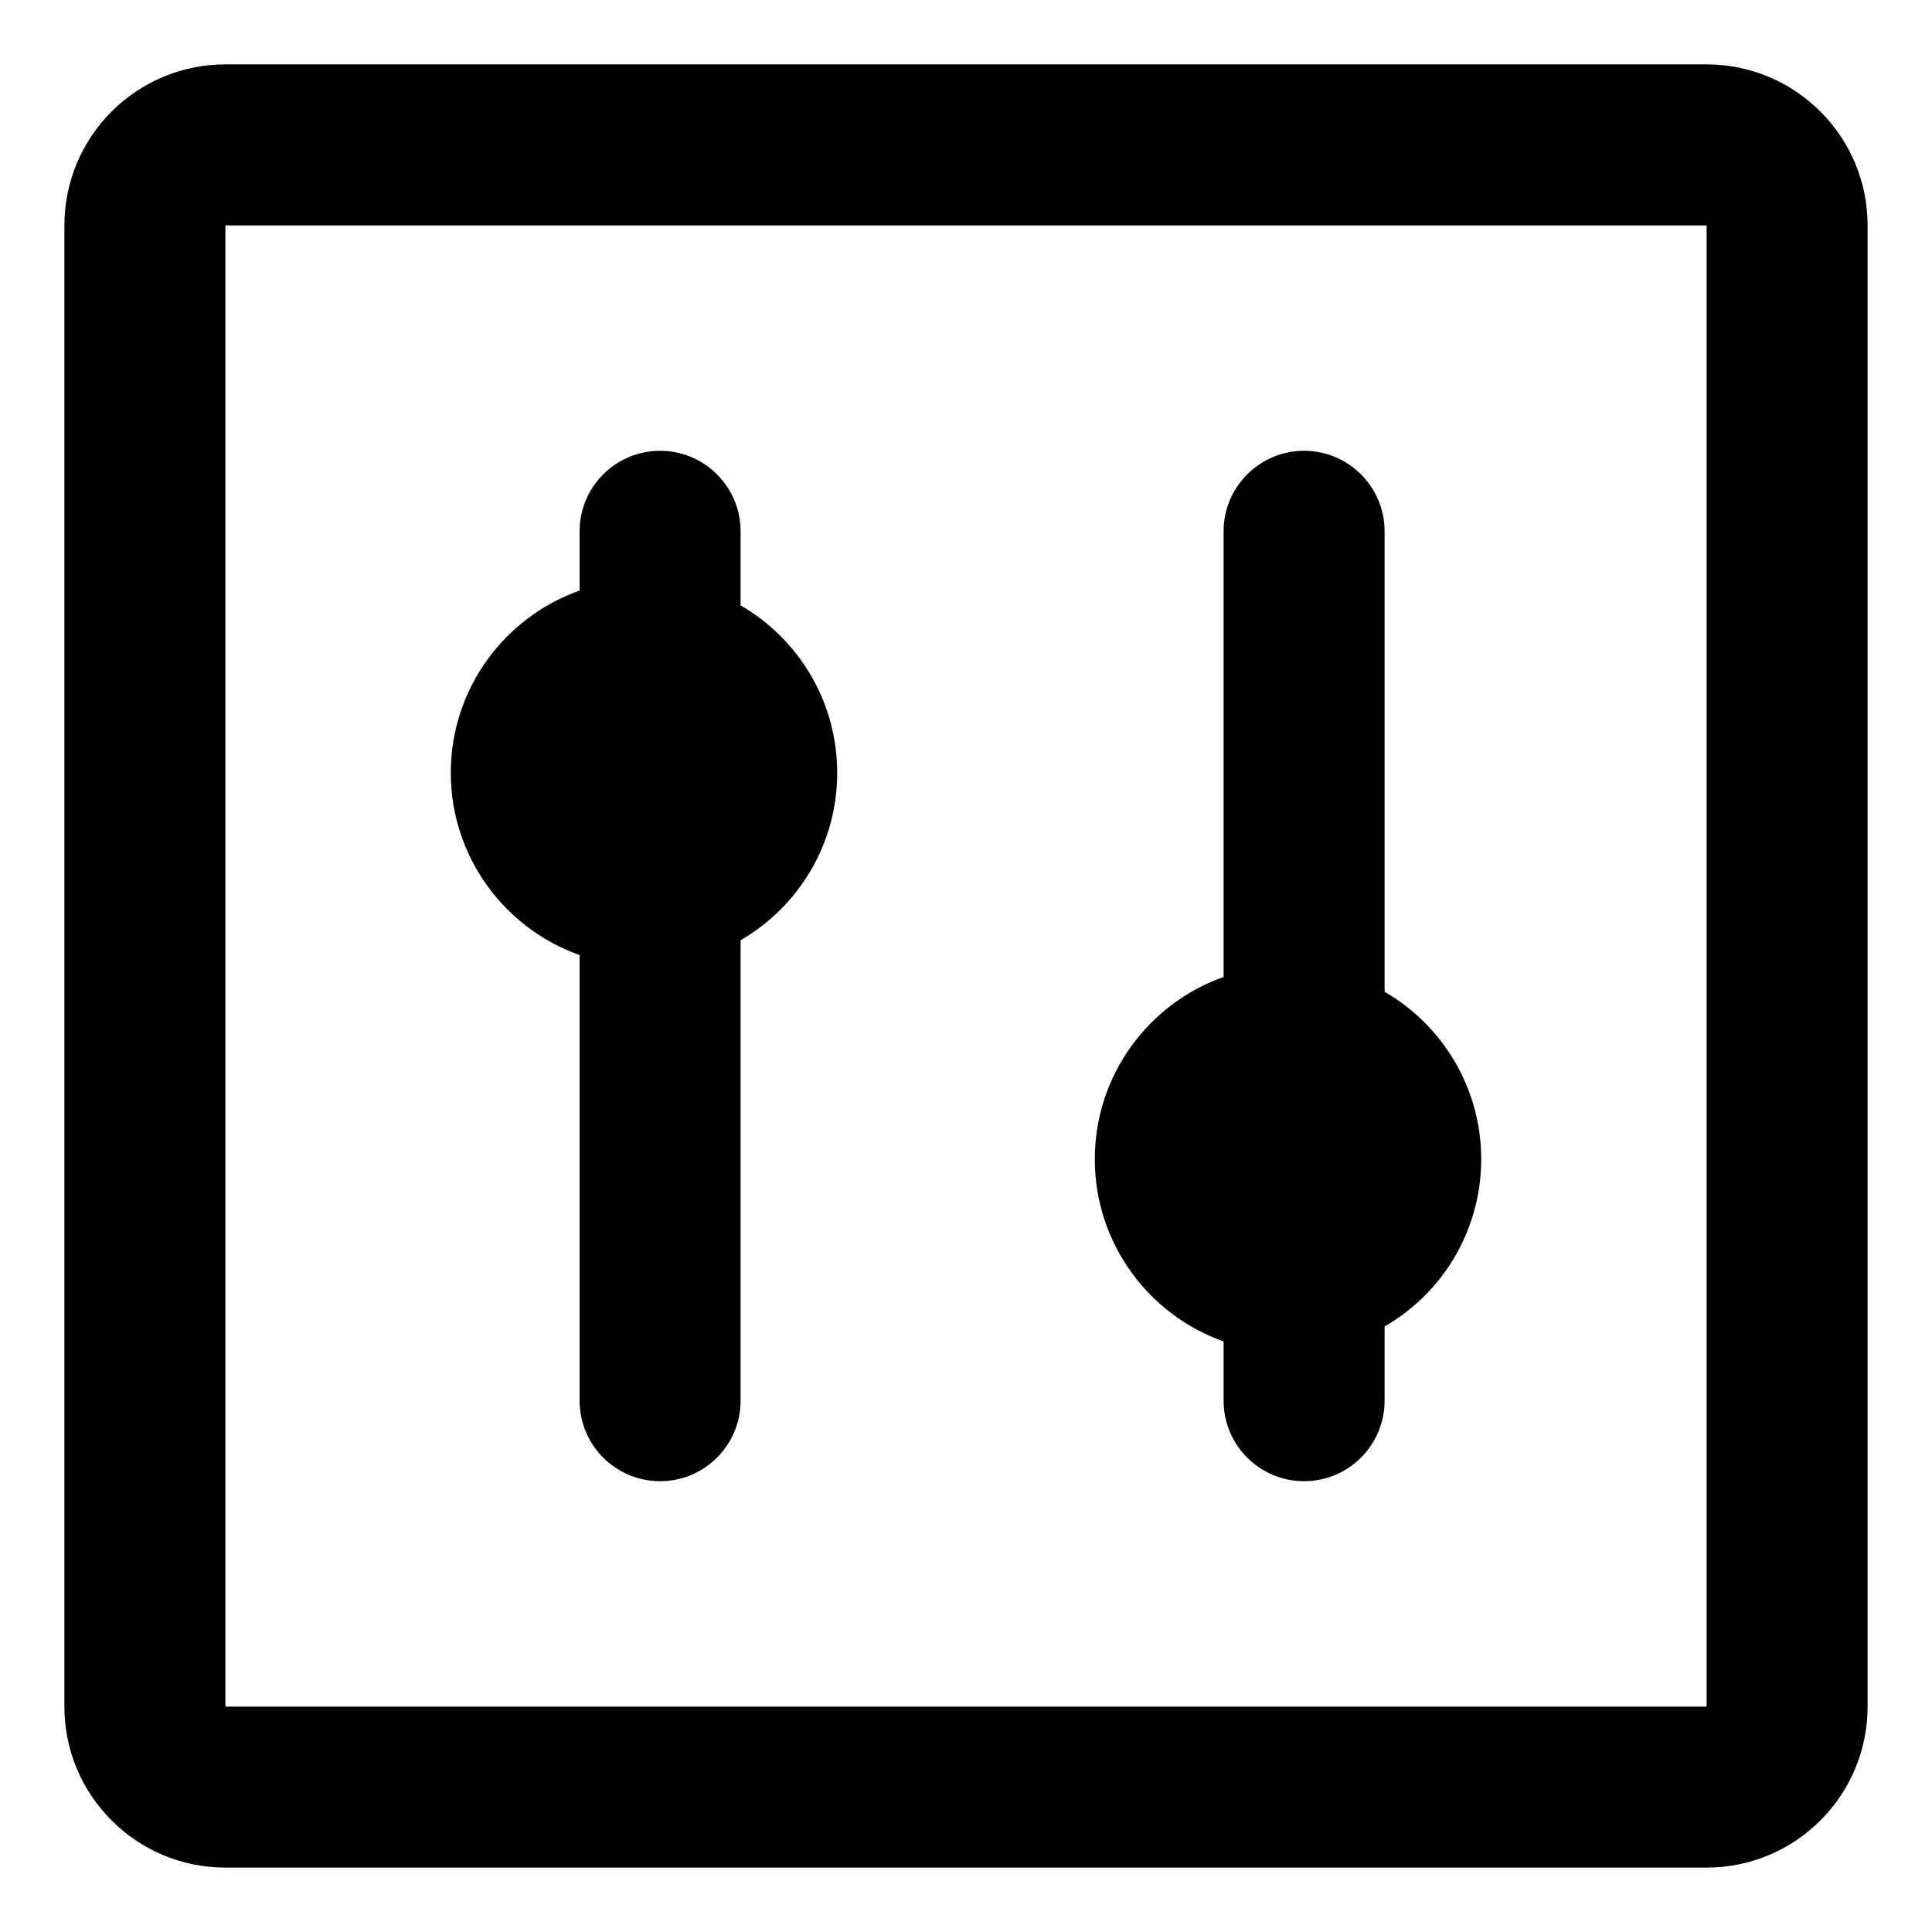 <svg width="12" height="12" viewBox="0 0 12 12" xmlns="http://www.w3.org/2000/svg">
<path fill-rule="evenodd" clip-rule="evenodd" d="M10.6 1.4L1.4 1.4L1.4 10.6L10.6 10.6L10.6 1.4ZM1.4 0.4C0.848 0.4 0.4 0.848 0.4 1.4V10.6C0.4 11.152 0.848 11.6 1.4 11.6H10.6C11.152 11.6 11.6 11.152 11.6 10.6V1.4C11.6 0.848 11.152 0.4 10.6 0.4H1.4ZM4.1 2.8C4.376 2.8 4.6 3.024 4.6 3.3V3.76C4.959 3.968 5.2 4.356 5.2 4.8C5.2 5.244 4.959 5.632 4.6 5.84L4.6 8.7C4.6 8.976 4.376 9.2 4.1 9.2C3.824 9.2 3.6 8.976 3.6 8.7L3.6 5.932C3.134 5.767 2.8 5.322 2.8 4.8C2.8 4.278 3.134 3.833 3.6 3.668V3.3C3.6 3.024 3.824 2.8 4.1 2.8ZM8.6 3.3C8.6 3.024 8.376 2.8 8.1 2.8C7.824 2.8 7.6 3.024 7.6 3.3L7.6 6.068C7.134 6.233 6.8 6.678 6.8 7.2C6.8 7.722 7.134 8.167 7.6 8.332V8.7C7.6 8.976 7.824 9.2 8.1 9.2C8.376 9.2 8.6 8.976 8.6 8.7V8.239C8.959 8.032 9.2 7.644 9.2 7.2C9.2 6.756 8.959 6.368 8.6 6.16L8.6 3.3Z" />
</svg>
